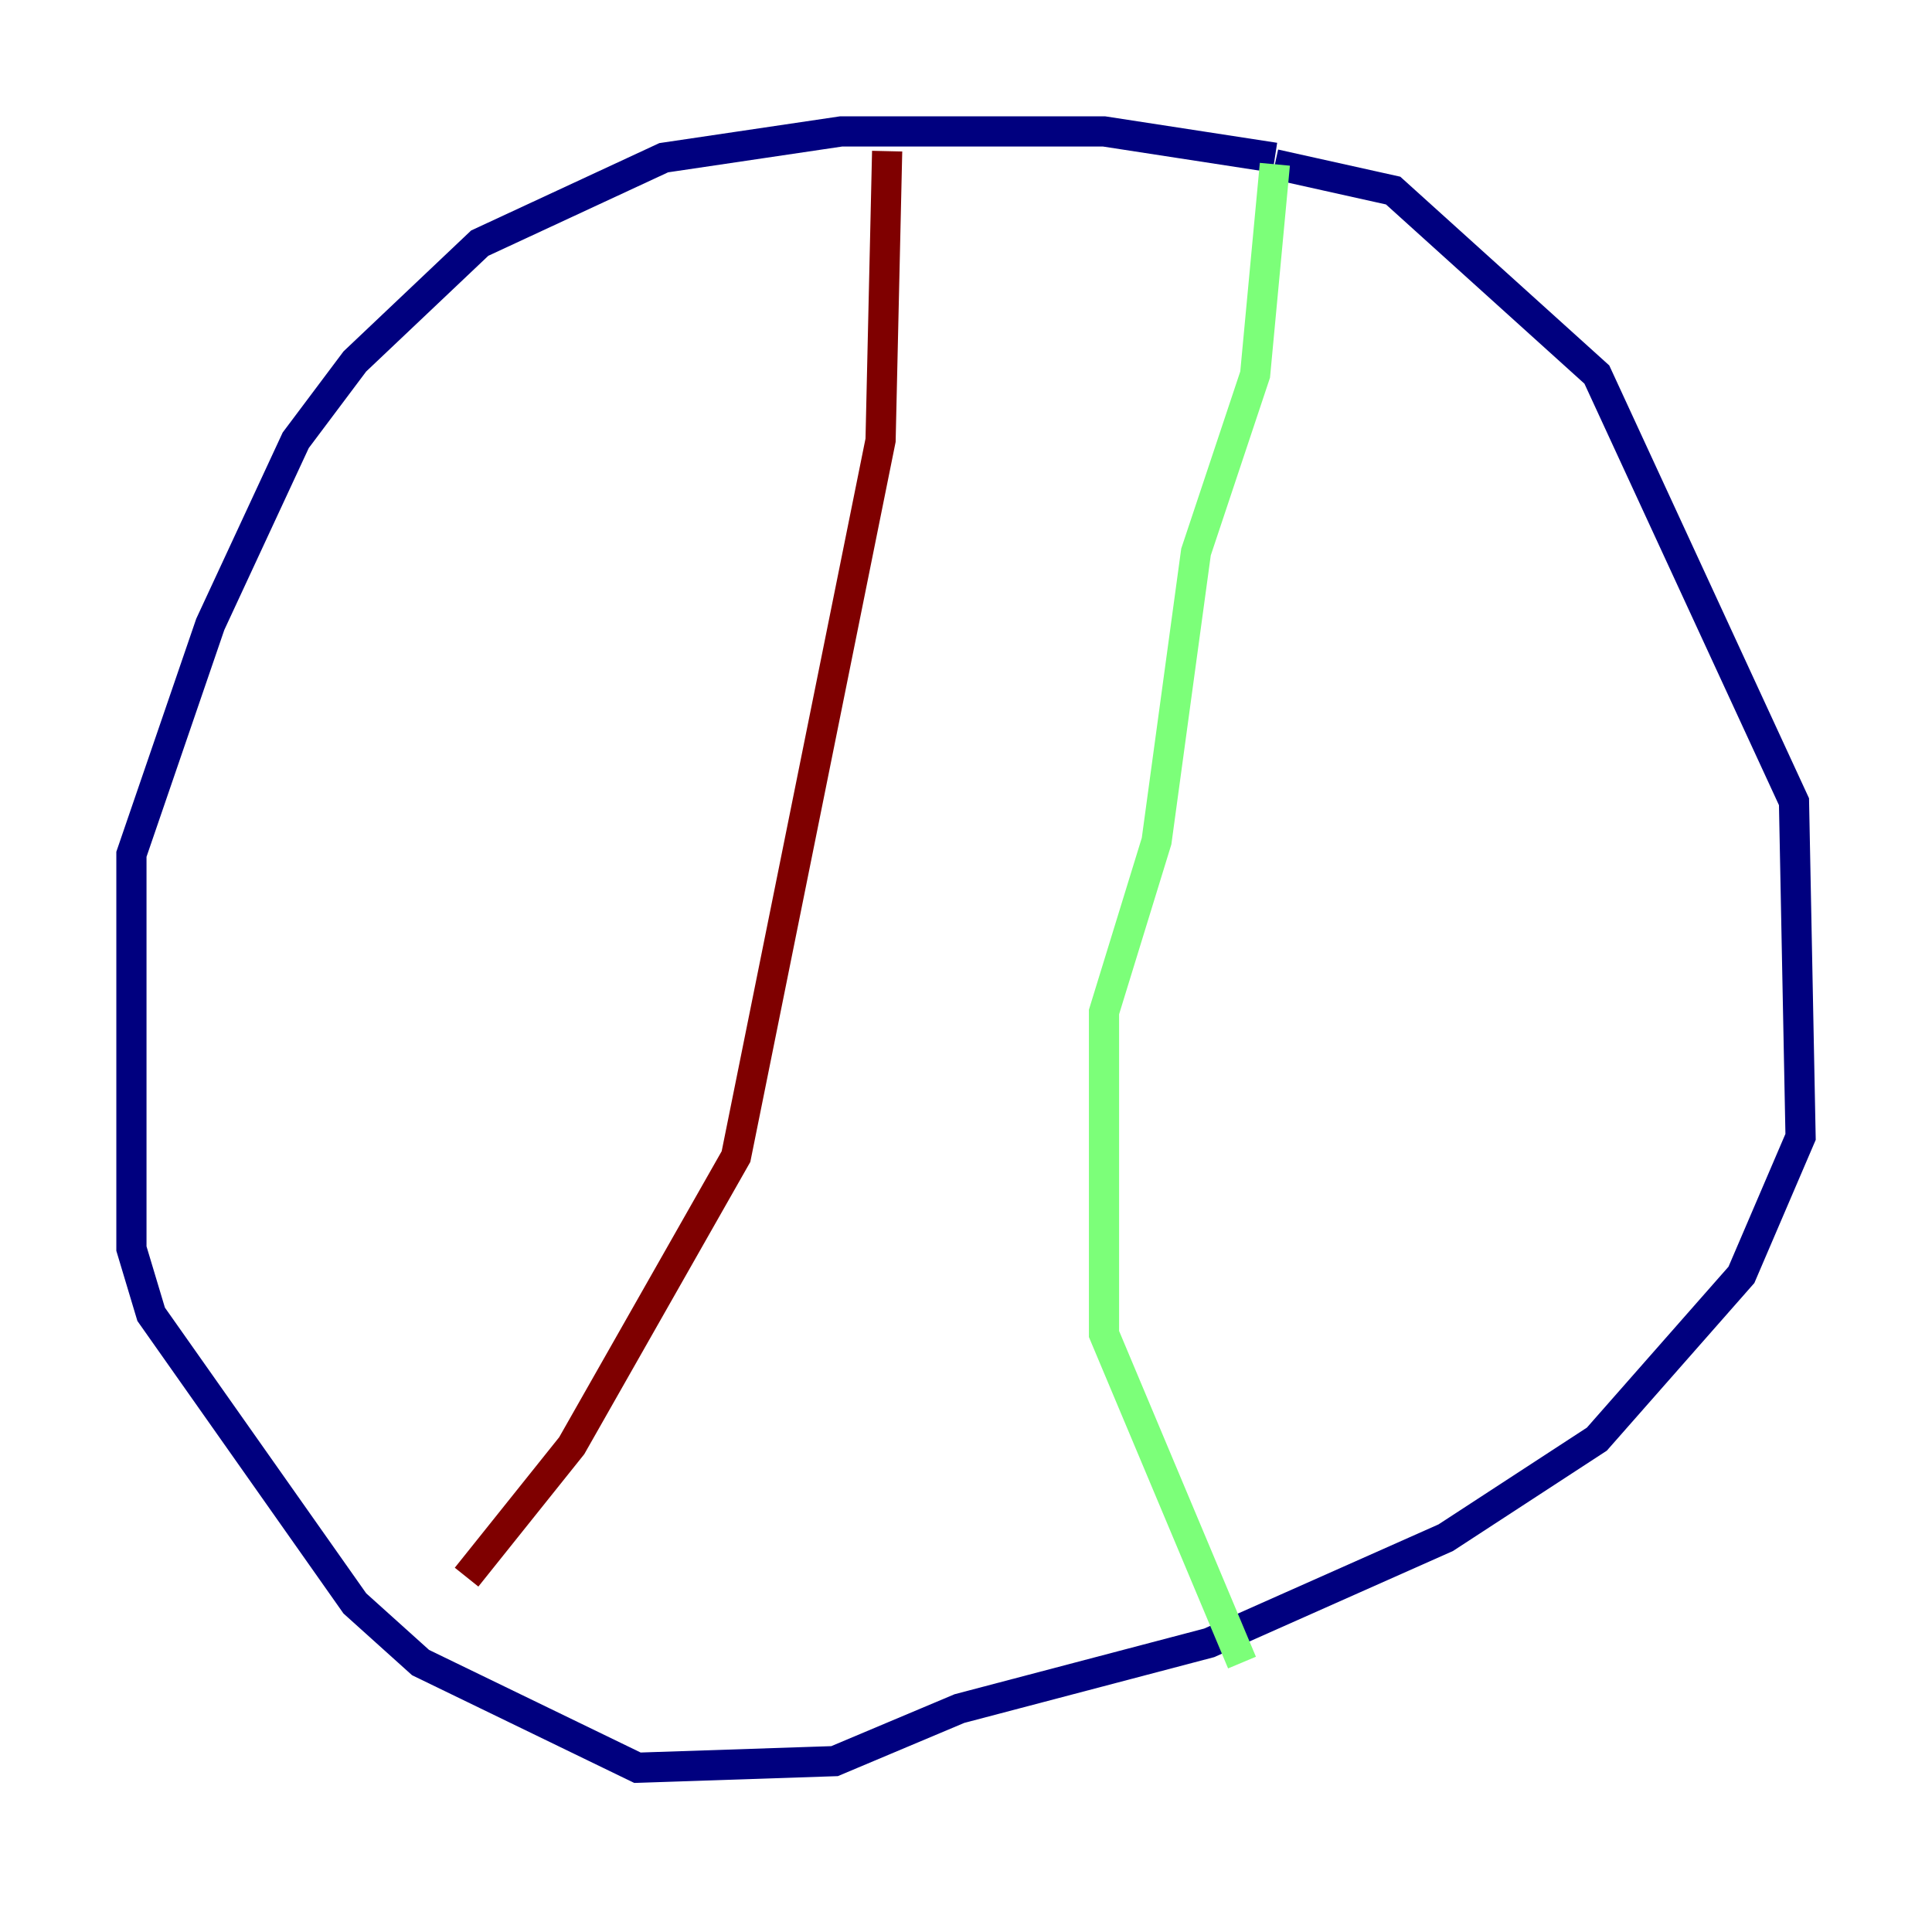 <?xml version="1.0" encoding="utf-8" ?>
<svg baseProfile="tiny" height="128" version="1.2" viewBox="0,0,128,128" width="128" xmlns="http://www.w3.org/2000/svg" xmlns:ev="http://www.w3.org/2001/xml-events" xmlns:xlink="http://www.w3.org/1999/xlink"><defs /><polyline fill="none" points="84.463,10.449 73.143,8.707 55.728,8.707 43.973,10.449 31.782,16.109 23.51,23.946 19.592,29.17 13.932,41.361 8.707,56.599 8.707,82.721 10.014,87.075 23.51,106.231 27.864,110.15 42.231,117.116 55.292,116.68 63.565,113.197 80.109,108.844 95.782,101.878 105.796,95.347 115.374,84.463 119.293,75.32 118.857,53.116 105.796,24.816 92.299,12.626 84.463,10.884" stroke="#00007f" stroke-width="2" /><polyline fill="none" points="84.463,10.884 83.156,24.816 79.238,36.571 76.626,55.728 73.143,67.048 73.143,88.381 82.286,110.15" stroke="#7cff79" stroke-width="2" /><polyline fill="none" points="58.776,10.014 58.34,29.17 48.762,76.626 37.878,95.782 30.912,104.49" stroke="#7f0000" stroke-width="2" /></svg>